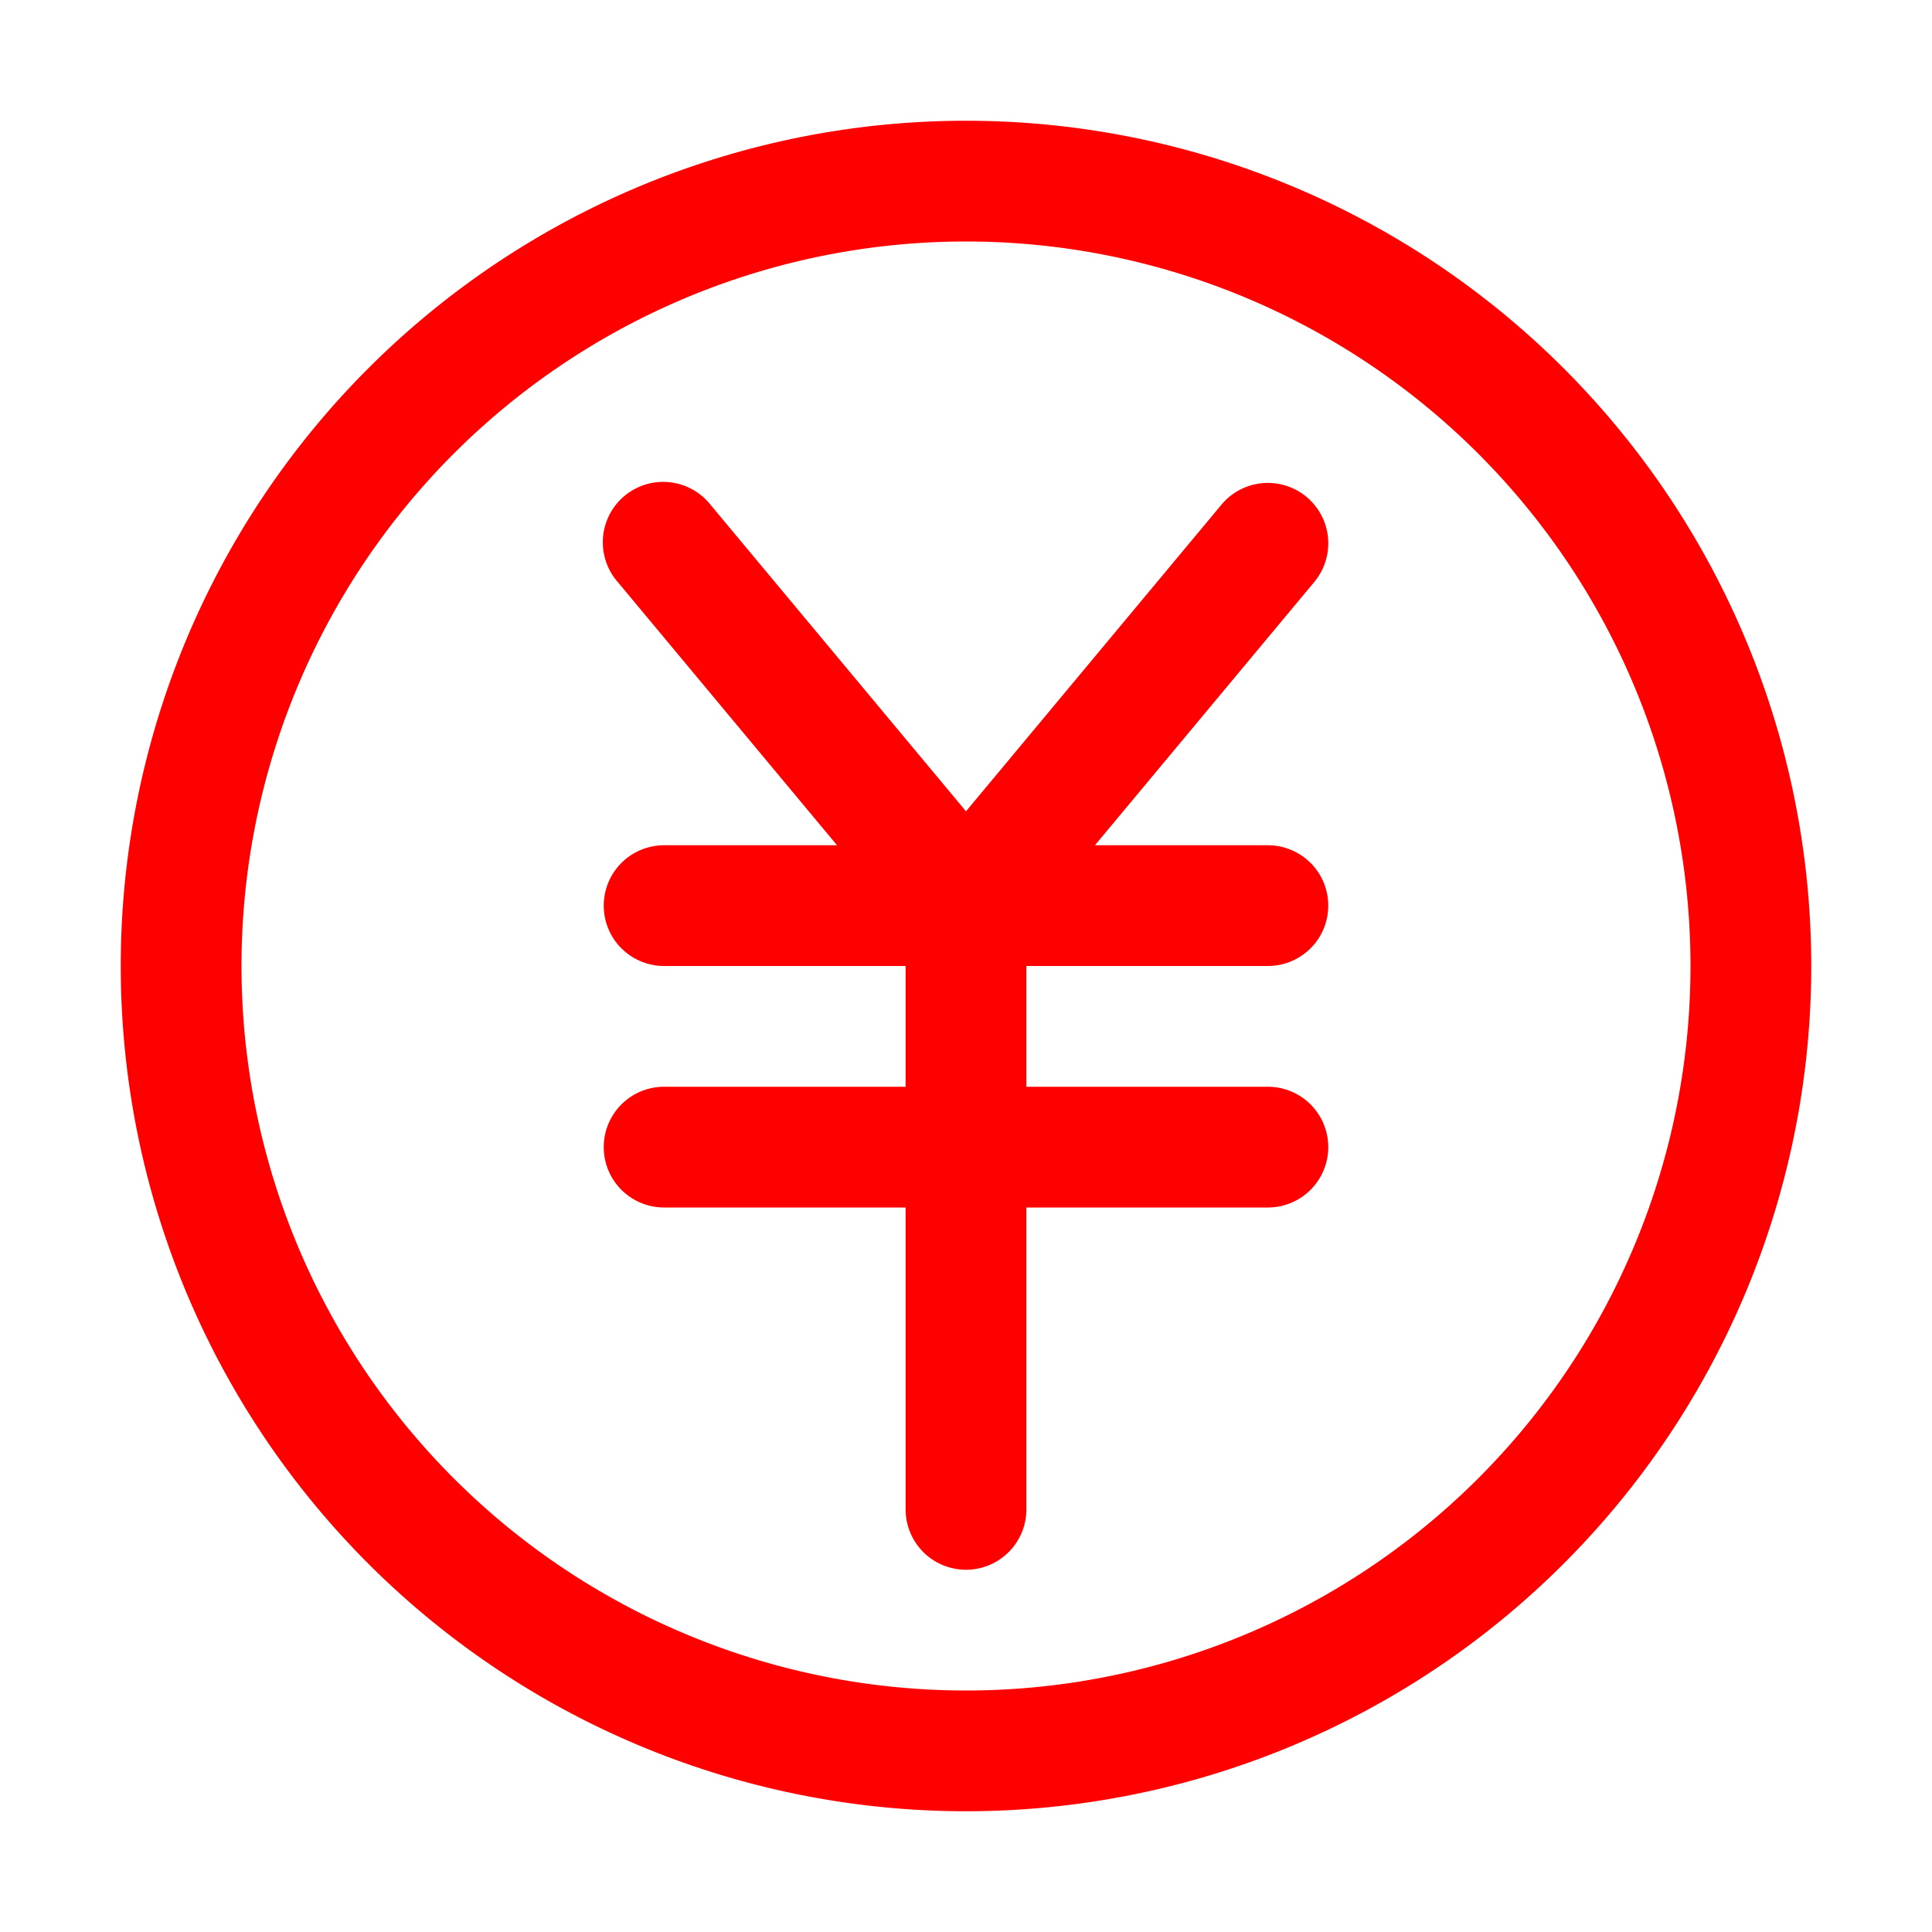 <?xml version="1.0" standalone="no"?><!DOCTYPE svg PUBLIC "-//W3C//DTD SVG 1.1//EN" "http://www.w3.org/Graphics/SVG/1.1/DTD/svg11.dtd"><svg t="1596595239390" class="icon" viewBox="0 0 1024 1024" version="1.1" xmlns="http://www.w3.org/2000/svg" p-id="3189" xmlns:xlink="http://www.w3.org/1999/xlink" width="200" height="200"><defs><style type="text/css"></style></defs><path d="M443.648 448L327.424 308.48a32 32 0 1 1 49.152-40.96L512 430.016l135.424-162.56a32 32 0 1 1 49.152 41.024L580.352 448H672a32 32 0 1 1 0 64h-128v64h128a32 32 0 1 1 0 64h-128v160a32 32 0 1 1-64 0V640h-128a32 32 0 0 1 0-64h128V512h-128a32 32 0 0 1 0-64h91.648zM512 960A448 448 0 1 1 512 64a448 448 0 0 1 0 896z m0-64A384 384 0 1 0 512 128a384 384 0 0 0 0 768z" fill="red" p-id="3190"></path></svg>